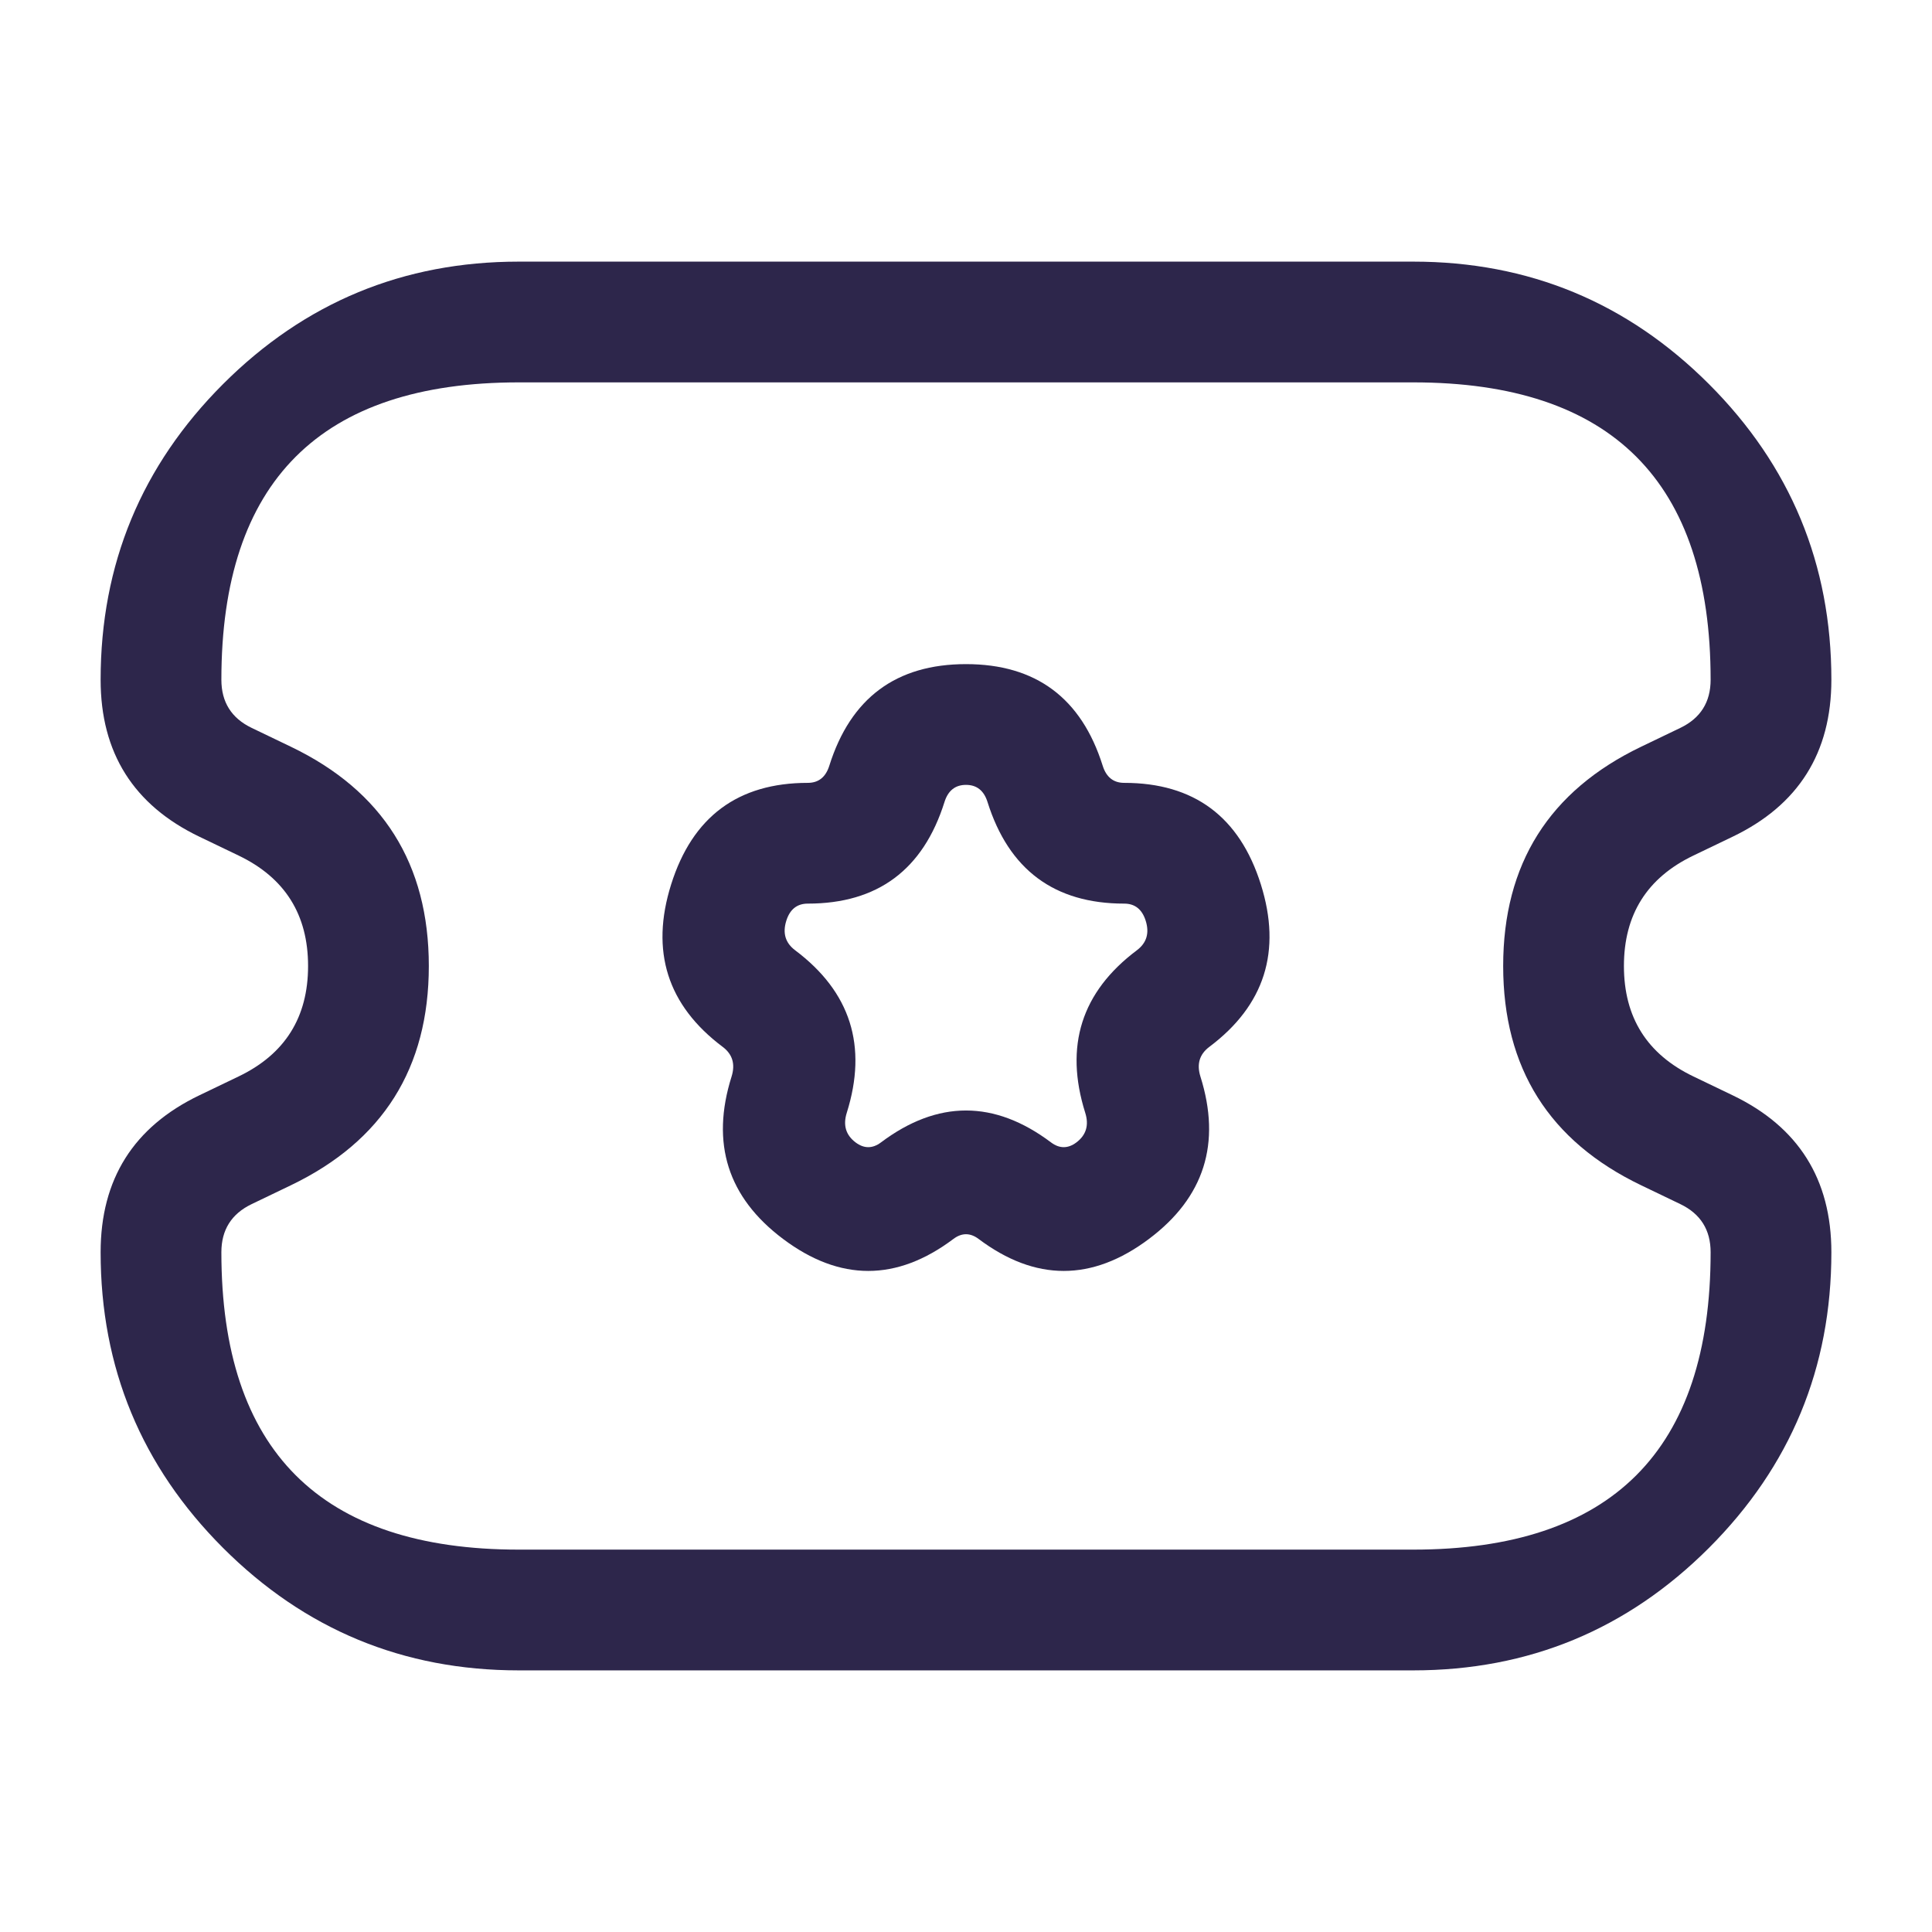 <svg xmlns="http://www.w3.org/2000/svg" width="24" height="24" viewBox="0 0 24 24">
  <defs/>
  <path fill="#2D264B" d="M1.25,8.444 Q1.25,6.293 2.771,4.771 Q4.293,3.25 6.444,3.25 L17.556,3.25 Q19.707,3.25 21.229,4.771 Q22.75,6.293 22.75,8.444 Q22.75,9.805 21.523,10.394 L21.036,10.628 Q20.173,11.042 20.173,12 Q20.173,12.958 21.036,13.372 L21.523,13.606 Q22.75,14.195 22.75,15.556 Q22.75,17.707 21.229,19.229 Q19.707,20.75 17.556,20.75 L6.444,20.75 Q4.293,20.75 2.771,19.229 Q1.25,17.707 1.25,15.556 Q1.25,14.195 2.477,13.606 L2.964,13.372 Q3.827,12.958 3.827,12 Q3.827,11.042 2.964,10.628 L2.477,10.394 Q1.25,9.805 1.25,8.444 Z M2.75,8.444 Q2.75,8.861 3.126,9.042 L3.613,9.276 Q5.327,10.099 5.327,12 Q5.327,13.901 3.613,14.724 L3.126,14.958 Q2.75,15.139 2.75,15.556 Q2.75,19.25 6.444,19.25 L17.556,19.25 Q21.25,19.25 21.25,15.556 Q21.25,15.139 20.874,14.958 L20.387,14.724 Q18.673,13.901 18.673,12 Q18.673,10.099 20.387,9.276 L20.874,9.042 Q21.25,8.861 21.25,8.444 Q21.25,4.75 17.556,4.75 L6.444,4.75 Q2.75,4.75 2.75,8.444 Z"/>
  <path fill="#2D264B" d="M10.302,9.512 Q10.699,8.25 12,8.25 Q13.301,8.25 13.698,9.512 Q13.765,9.725 13.965,9.725 Q15.266,9.725 15.663,10.987 Q16.054,12.231 15.022,13.005 Q14.84,13.142 14.912,13.373 Q15.304,14.617 14.272,15.391 Q13.214,16.185 12.157,15.391 Q12,15.273 11.843,15.391 Q10.786,16.185 9.728,15.391 Q8.696,14.617 9.088,13.373 Q9.16,13.142 8.978,13.005 Q7.946,12.231 8.337,10.987 Q8.734,9.725 10.035,9.725 Q10.235,9.725 10.302,9.512 Z M11.733,9.962 Q11.336,11.225 10.035,11.225 Q9.835,11.225 9.768,11.437 Q9.695,11.668 9.878,11.805 Q10.91,12.58 10.519,13.823 Q10.446,14.054 10.629,14.192 Q10.786,14.309 10.943,14.192 Q12,13.398 13.057,14.192 Q13.214,14.309 13.371,14.192 Q13.554,14.054 13.481,13.823 Q13.09,12.58 14.122,11.805 Q14.305,11.668 14.232,11.437 Q14.165,11.225 13.965,11.225 Q12.664,11.225 12.267,9.962 Q12.2,9.75 12,9.75 Q11.8,9.75 11.733,9.962 Z"/>
</svg>

